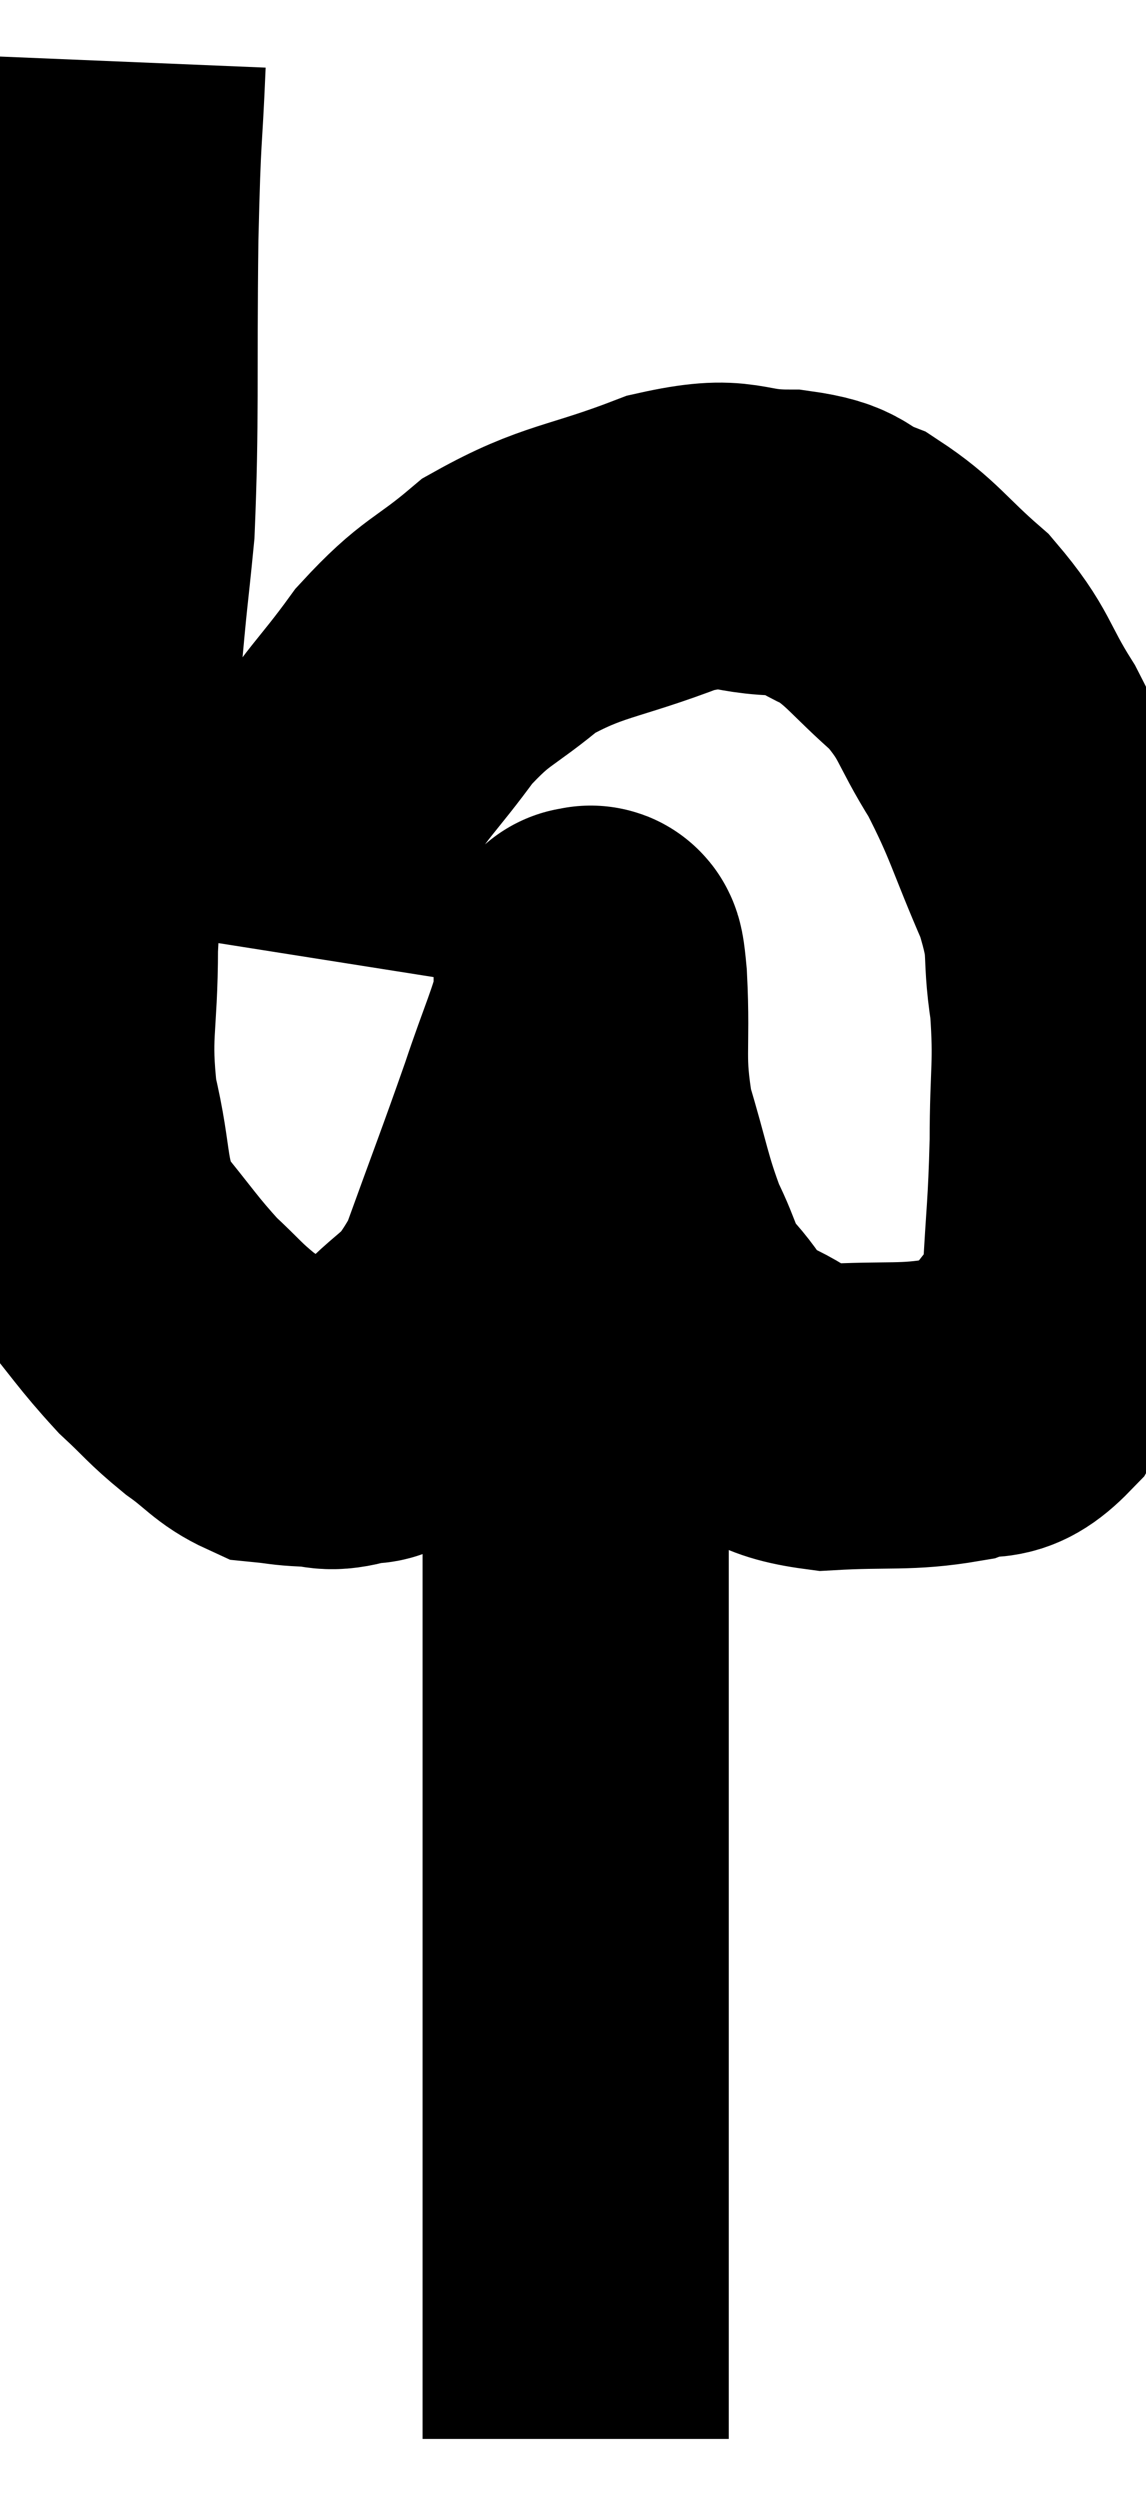 <svg xmlns="http://www.w3.org/2000/svg" viewBox="14.3 3.38 18.713 40.82" width="18.713" height="40.82"><path d="M 16.14 4.38 C 16.08 5.82, 16.065 5.355, 16.02 7.26 C 15.99 9.63, 16.035 10.2, 15.96 12 C 15.84 13.23, 15.87 12.75, 15.72 14.46 C 15.54 16.65, 15.45 17.1, 15.36 18.84 C 15.36 20.13, 15.225 20.22, 15.36 21.42 C 15.63 22.53, 15.48 22.74, 15.9 23.64 C 16.47 24.33, 16.545 24.48, 17.04 25.02 C 17.46 25.41, 17.46 25.455, 17.88 25.8 C 18.3 26.1, 18.36 26.235, 18.72 26.4 C 19.02 26.43, 19.005 26.445, 19.32 26.46 C 19.65 26.46, 19.62 26.55, 19.98 26.46 C 20.37 26.28, 20.19 26.625, 20.76 26.1 C 21.51 25.23, 21.63 25.5, 22.26 24.36 C 22.77 22.95, 22.875 22.695, 23.28 21.54 C 23.58 20.64, 23.73 20.355, 23.88 19.74 C 23.88 19.41, 23.88 19.245, 23.88 19.08 C 23.88 19.08, 23.85 19.005, 23.88 19.08 C 23.94 19.23, 23.94 18.72, 24 19.38 C 24.06 20.55, 23.94 20.64, 24.12 21.72 C 24.42 22.71, 24.42 22.905, 24.72 23.7 C 25.02 24.3, 24.93 24.345, 25.32 24.9 C 25.8 25.41, 25.665 25.515, 26.28 25.92 C 27.03 26.22, 26.88 26.4, 27.78 26.52 C 28.83 26.46, 29.085 26.535, 29.88 26.4 C 30.42 26.19, 30.465 26.49, 30.96 25.98 C 31.41 25.17, 31.605 25.35, 31.86 24.36 C 31.92 23.19, 31.95 23.175, 31.98 22.02 C 31.98 20.88, 32.055 20.79, 31.98 19.74 C 31.83 18.78, 32.01 18.885, 31.68 17.82 C 31.17 16.65, 31.17 16.47, 30.66 15.48 C 30.15 14.67, 30.24 14.565, 29.64 13.86 C 28.95 13.26, 28.875 13.065, 28.26 12.66 C 27.72 12.45, 27.93 12.345, 27.18 12.24 C 26.22 12.24, 26.4 11.985, 25.26 12.24 C 23.94 12.75, 23.67 12.675, 22.62 13.26 C 21.84 13.92, 21.765 13.815, 21.06 14.58 C 20.43 15.45, 20.265 15.51, 19.8 16.32 C 19.5 17.07, 19.395 17.16, 19.2 17.82 C 19.11 18.39, 19.065 18.675, 19.02 18.96 L 19.02 18.96" fill="none" stroke="black" stroke-width="5"></path><path d="M 23.76 22.56 C 23.85 22.74, 23.895 22.53, 23.94 22.92 C 23.94 23.52, 24 23.205, 23.94 24.12 C 23.82 25.35, 23.76 25.32, 23.7 26.58 C 23.7 27.87, 23.7 27.75, 23.7 29.16 C 23.7 30.69, 23.7 30.885, 23.7 32.22 C 23.7 33.36, 23.7 33.21, 23.7 34.5 C 23.7 35.94, 23.7 36.015, 23.7 37.38 C 23.7 38.67, 23.7 39.045, 23.7 39.96 C 23.7 40.5, 23.7 40.545, 23.7 41.04 C 23.7 41.49, 23.7 41.52, 23.7 41.94 C 23.7 42.33, 23.7 42.405, 23.7 42.72 C 23.7 42.96, 23.7 43.08, 23.7 43.2 C 23.7 43.2, 23.7 43.2, 23.7 43.2 L 23.7 43.2" fill="none" stroke="black" stroke-width="5"></path></svg>